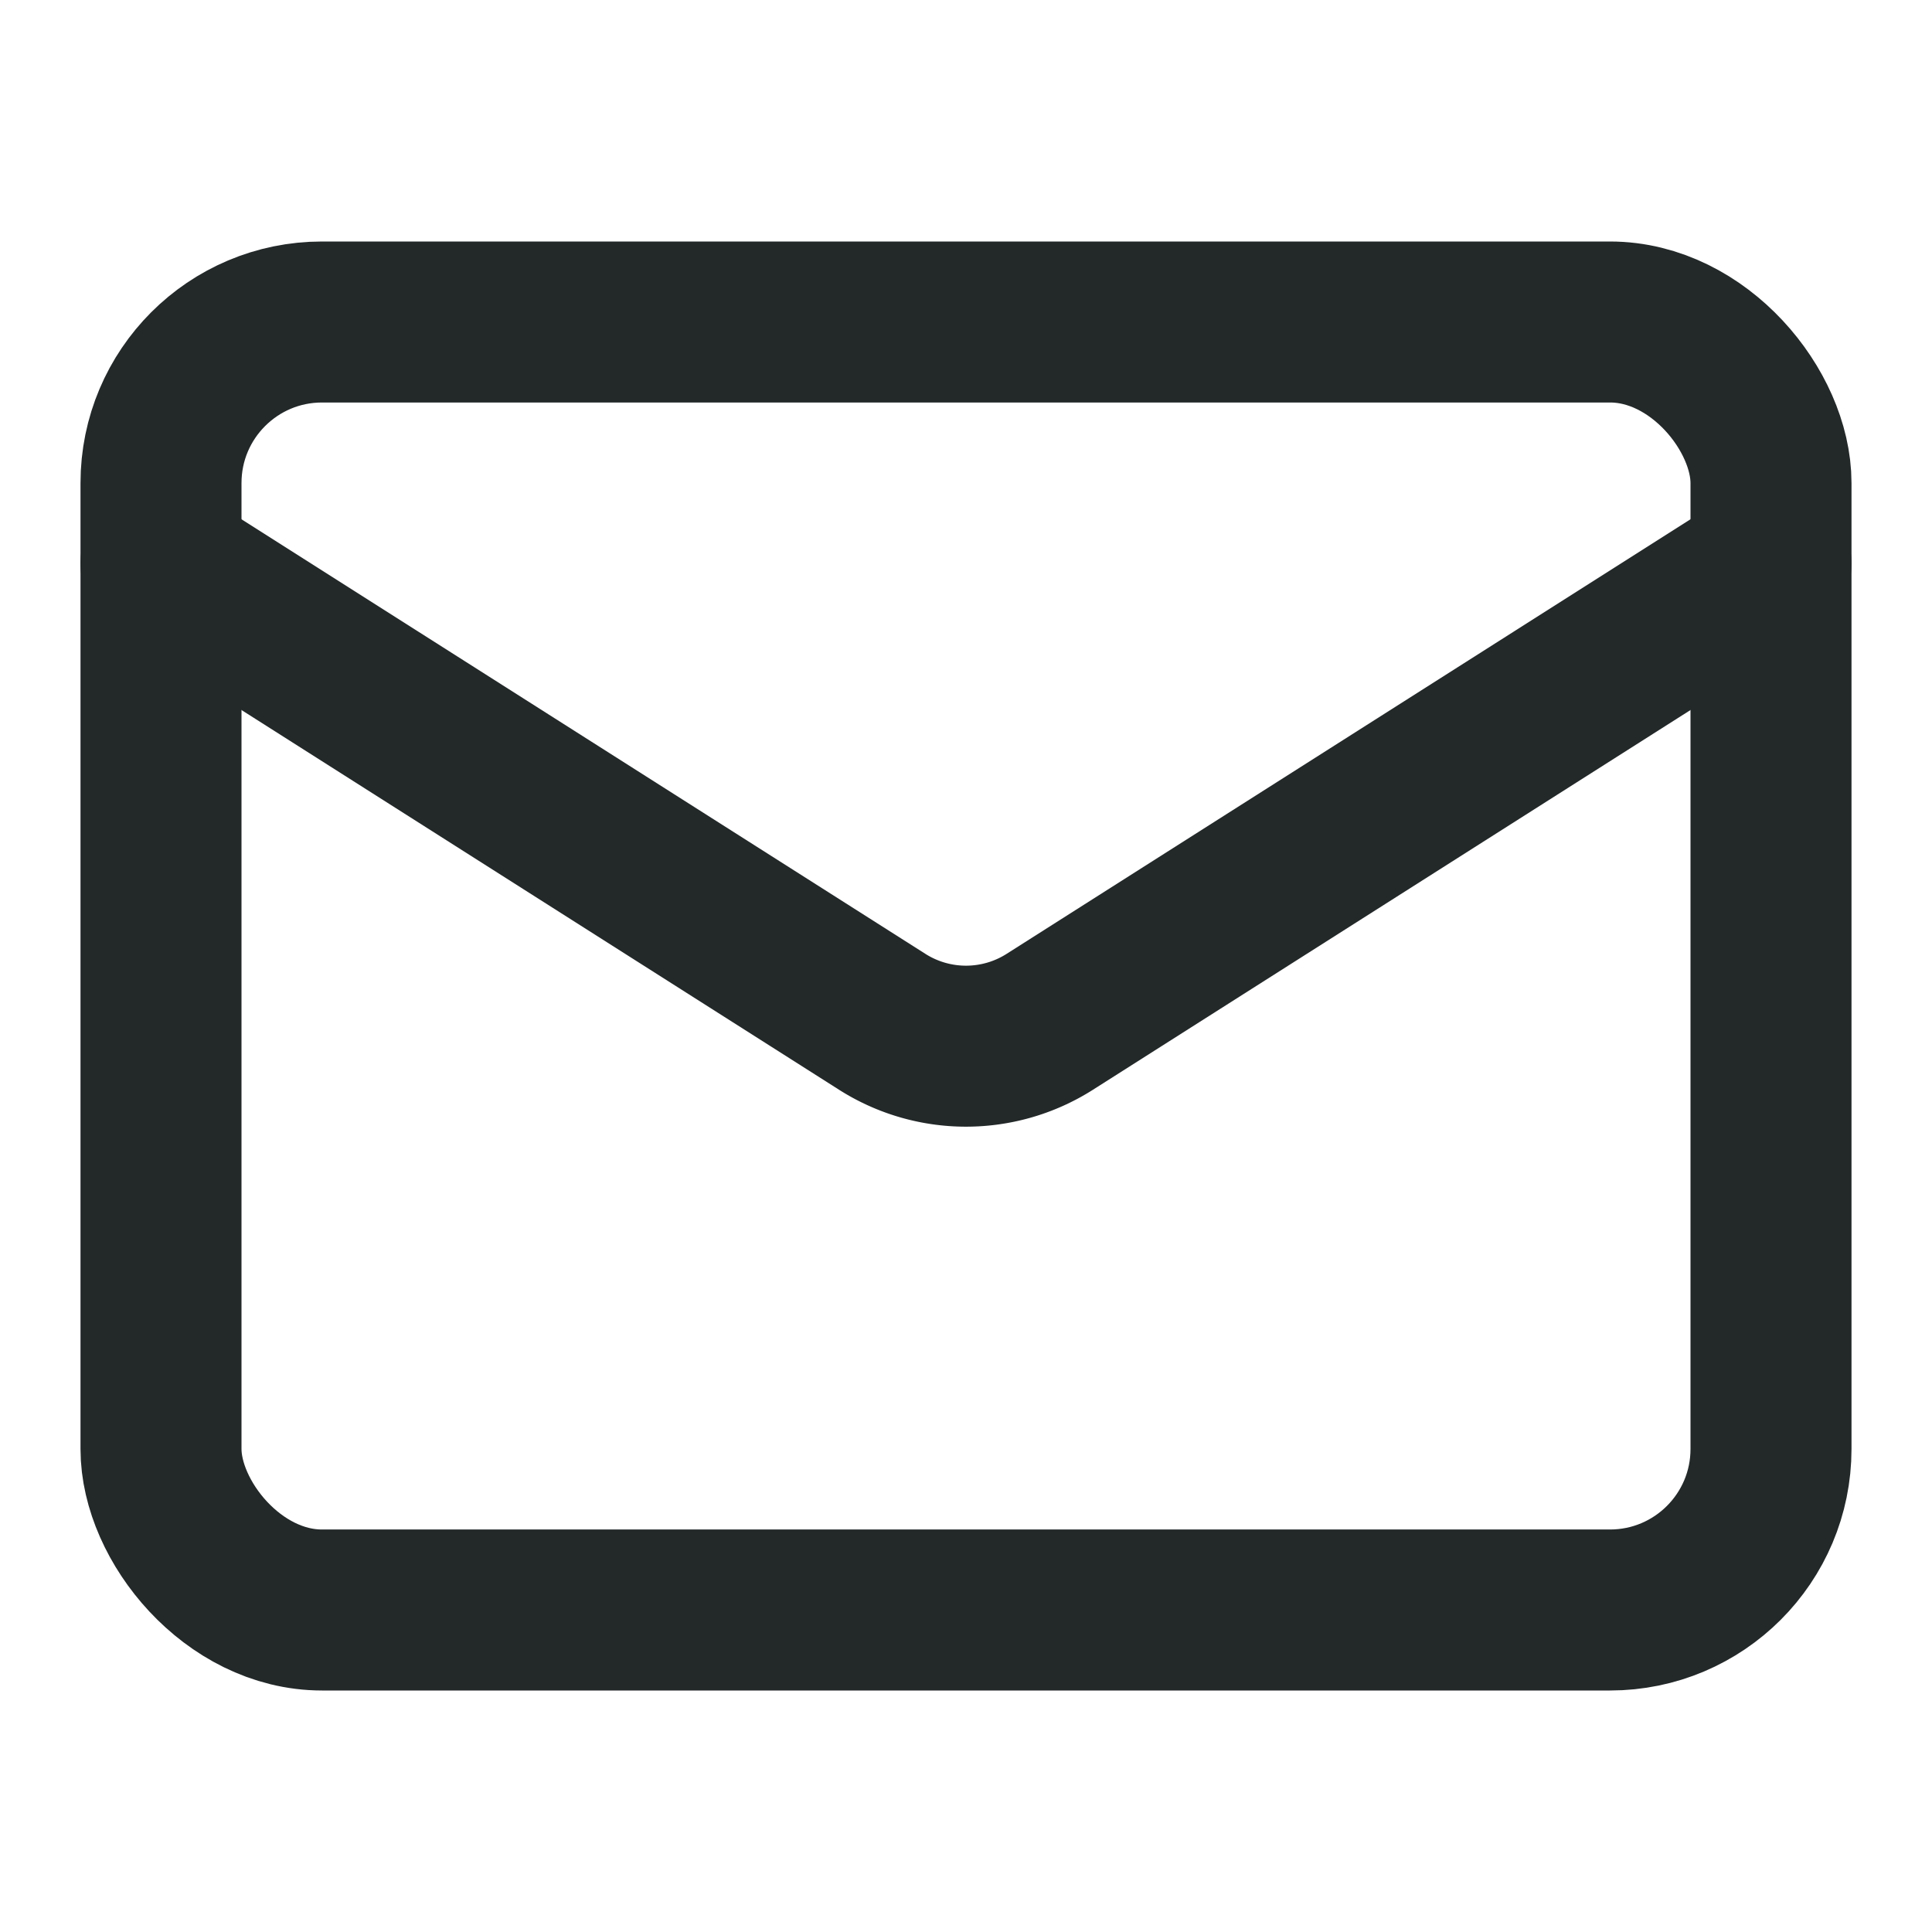 <svg xmlns="http://www.w3.org/2000/svg" width="24" height="24" viewBox="0 0 24 24" fill="none" stroke="#232829" stroke-width="2" stroke-linecap="round" stroke-linejoin="round" class="lucide lucide-mail"><rect width="20" height="16" x="2" y="4" rx="2"/><path d="m22 7-8.97 5.7a1.94 1.94 0 0 1-2.06 0L2 7"/></svg>